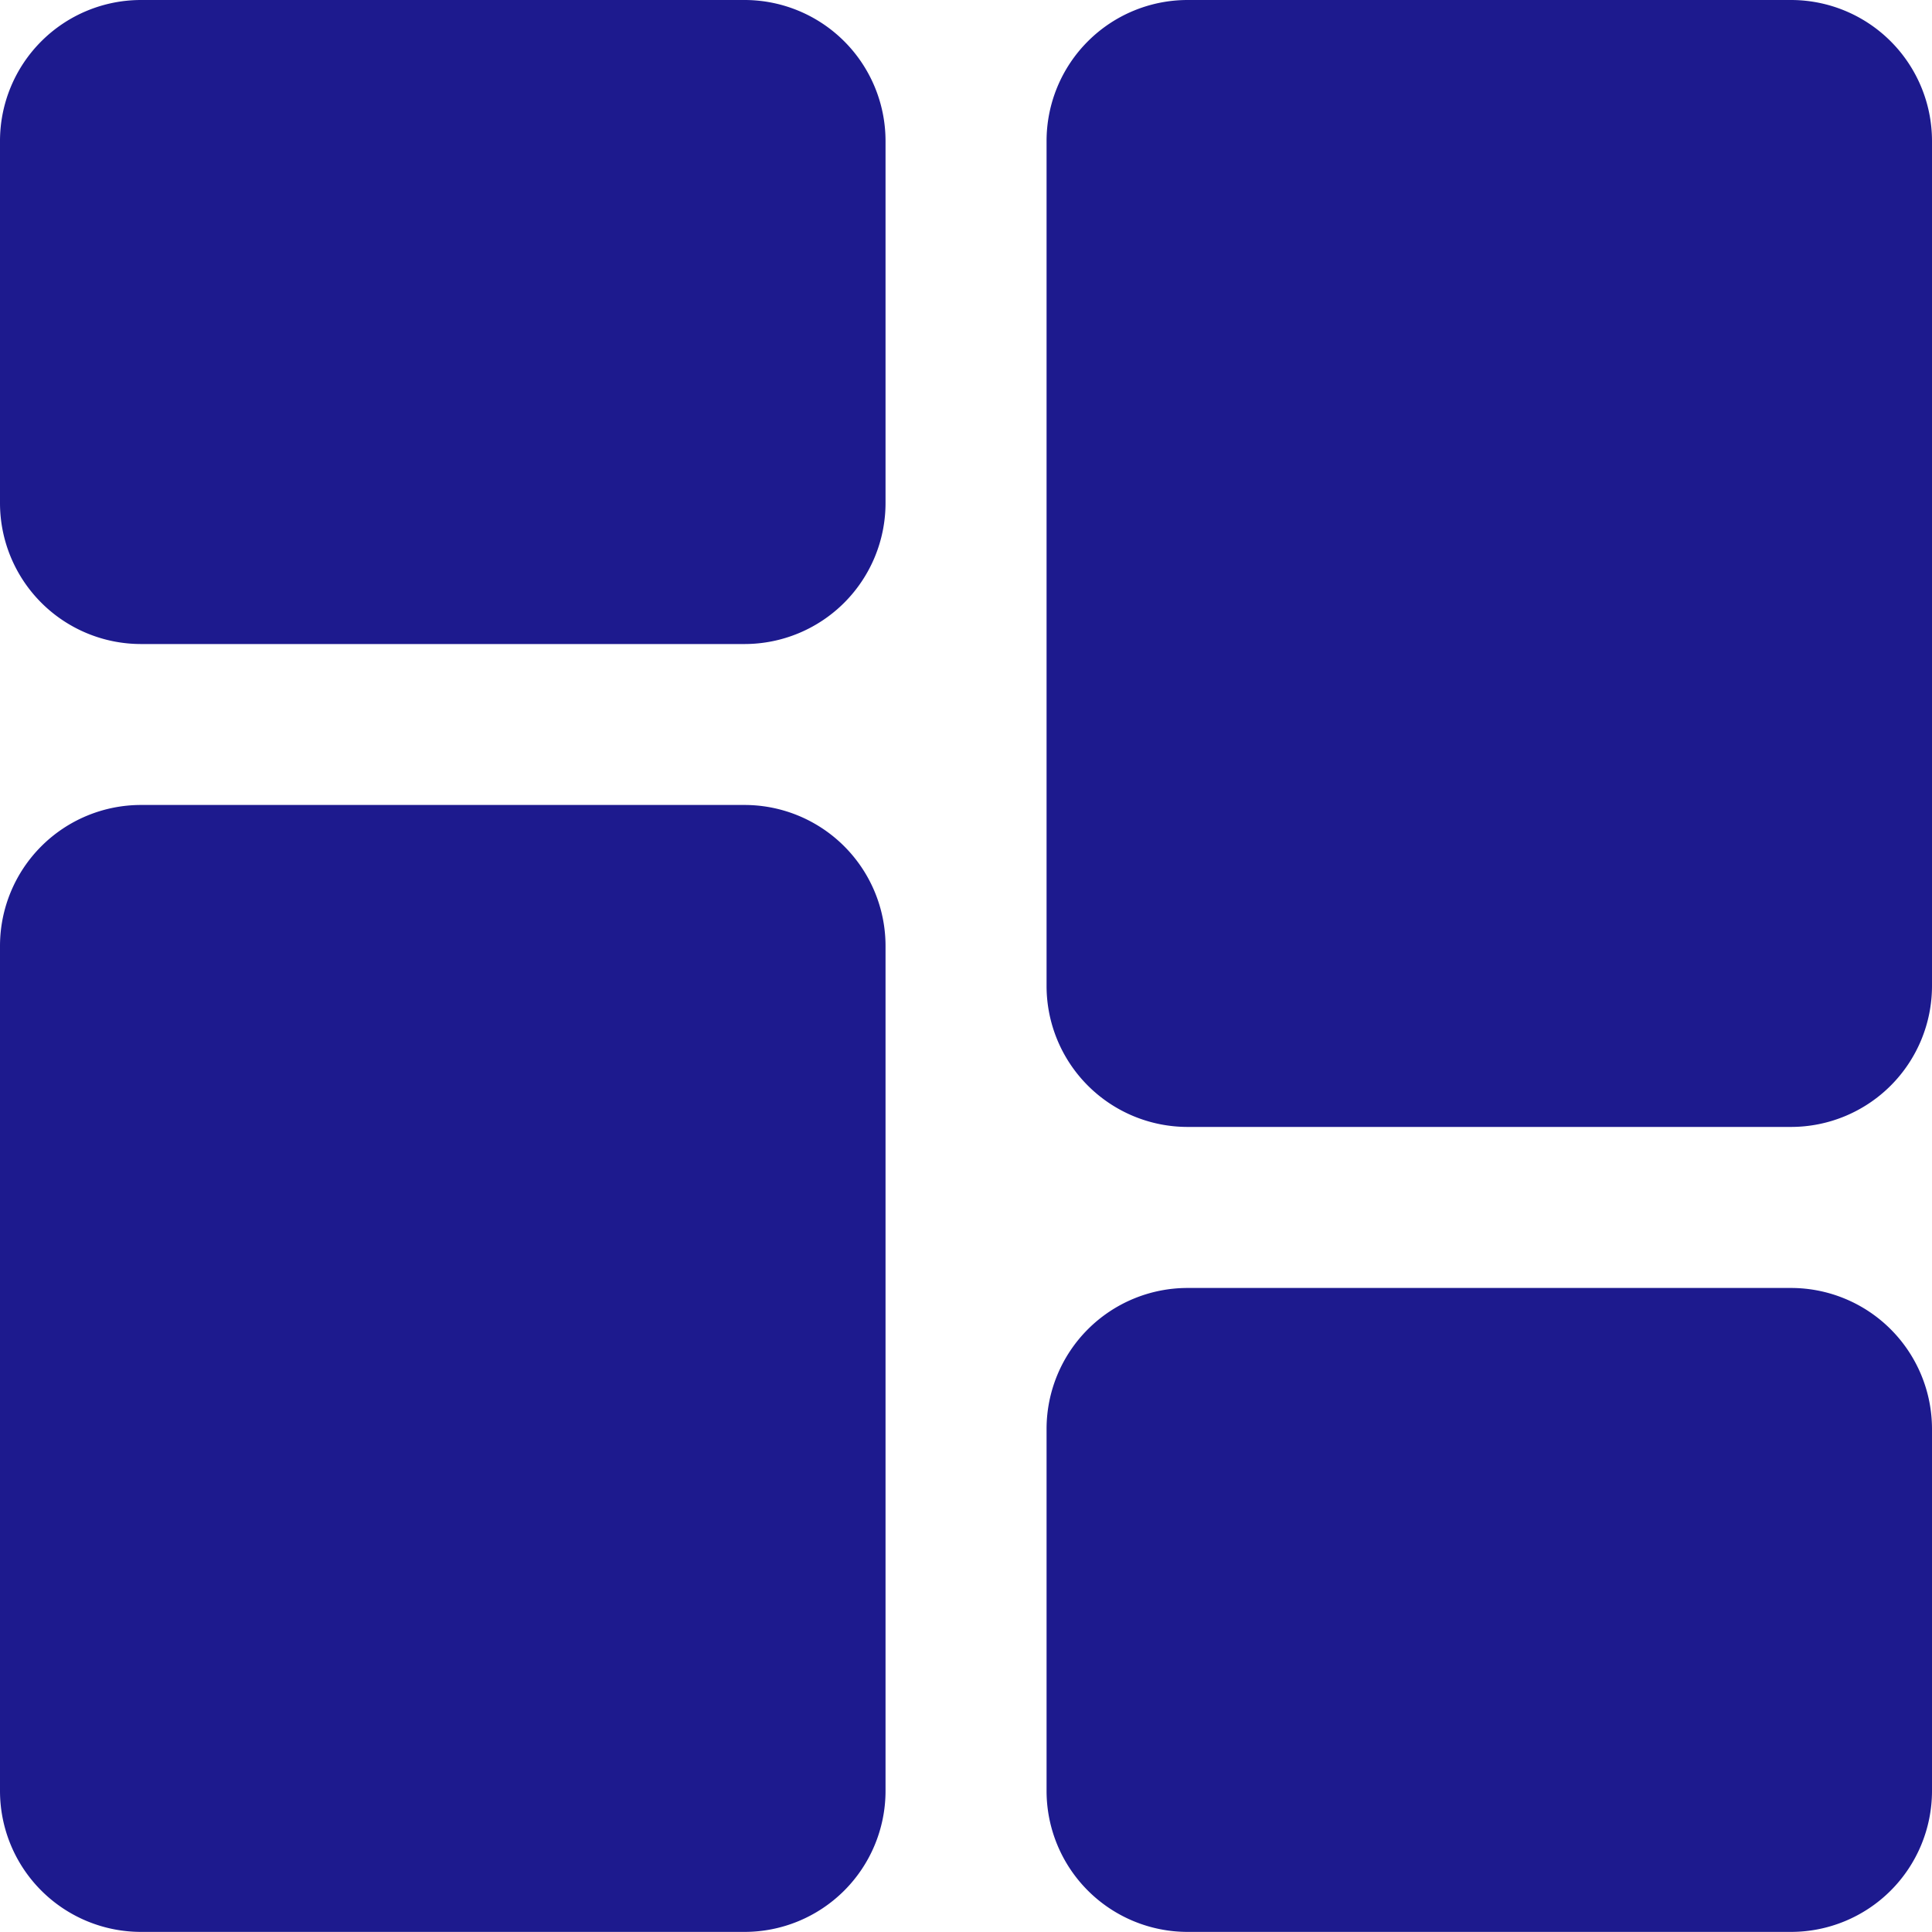 <svg id="dashboard_2_" data-name="dashboard (2)" xmlns="http://www.w3.org/2000/svg" width="19.52" height="19.52" viewBox="0 0 19.52 19.52">
  <path id="Path_246" data-name="Path 246" d="M7.523,0h-6.1A1.425,1.425,0,0,0,0,1.423v3.66A1.425,1.425,0,0,0,1.423,6.507h6.1A1.425,1.425,0,0,0,8.947,5.083V1.423A1.425,1.425,0,0,0,7.523,0Zm0,0" fill="#1d1a8e"/>
  <path id="Path_247" data-name="Path 247" d="M7.523,213.332h-6.1A1.425,1.425,0,0,0,0,214.755v8.54a1.425,1.425,0,0,0,1.423,1.423h6.1A1.425,1.425,0,0,0,8.947,223.3v-8.54A1.425,1.425,0,0,0,7.523,213.332Zm0,0" transform="translate(0 -205.199)" fill="#1d1a8e"/>
  <path id="Path_248" data-name="Path 248" d="M284.856,341.332h-6.1a1.425,1.425,0,0,0-1.423,1.423v3.66a1.425,1.425,0,0,0,1.423,1.423h6.1a1.425,1.425,0,0,0,1.423-1.423v-3.66A1.425,1.425,0,0,0,284.856,341.332Zm0,0" transform="translate(-266.759 -328.319)" fill="#1d1a8e"/>
  <path id="Path_249" data-name="Path 249" d="M284.856,0h-6.1a1.425,1.425,0,0,0-1.423,1.423v8.54a1.425,1.425,0,0,0,1.423,1.423h6.1a1.425,1.425,0,0,0,1.423-1.423V1.423A1.425,1.425,0,0,0,284.856,0Zm0,0" transform="translate(-266.759)" fill="#1d1a8e"/>
</svg>

